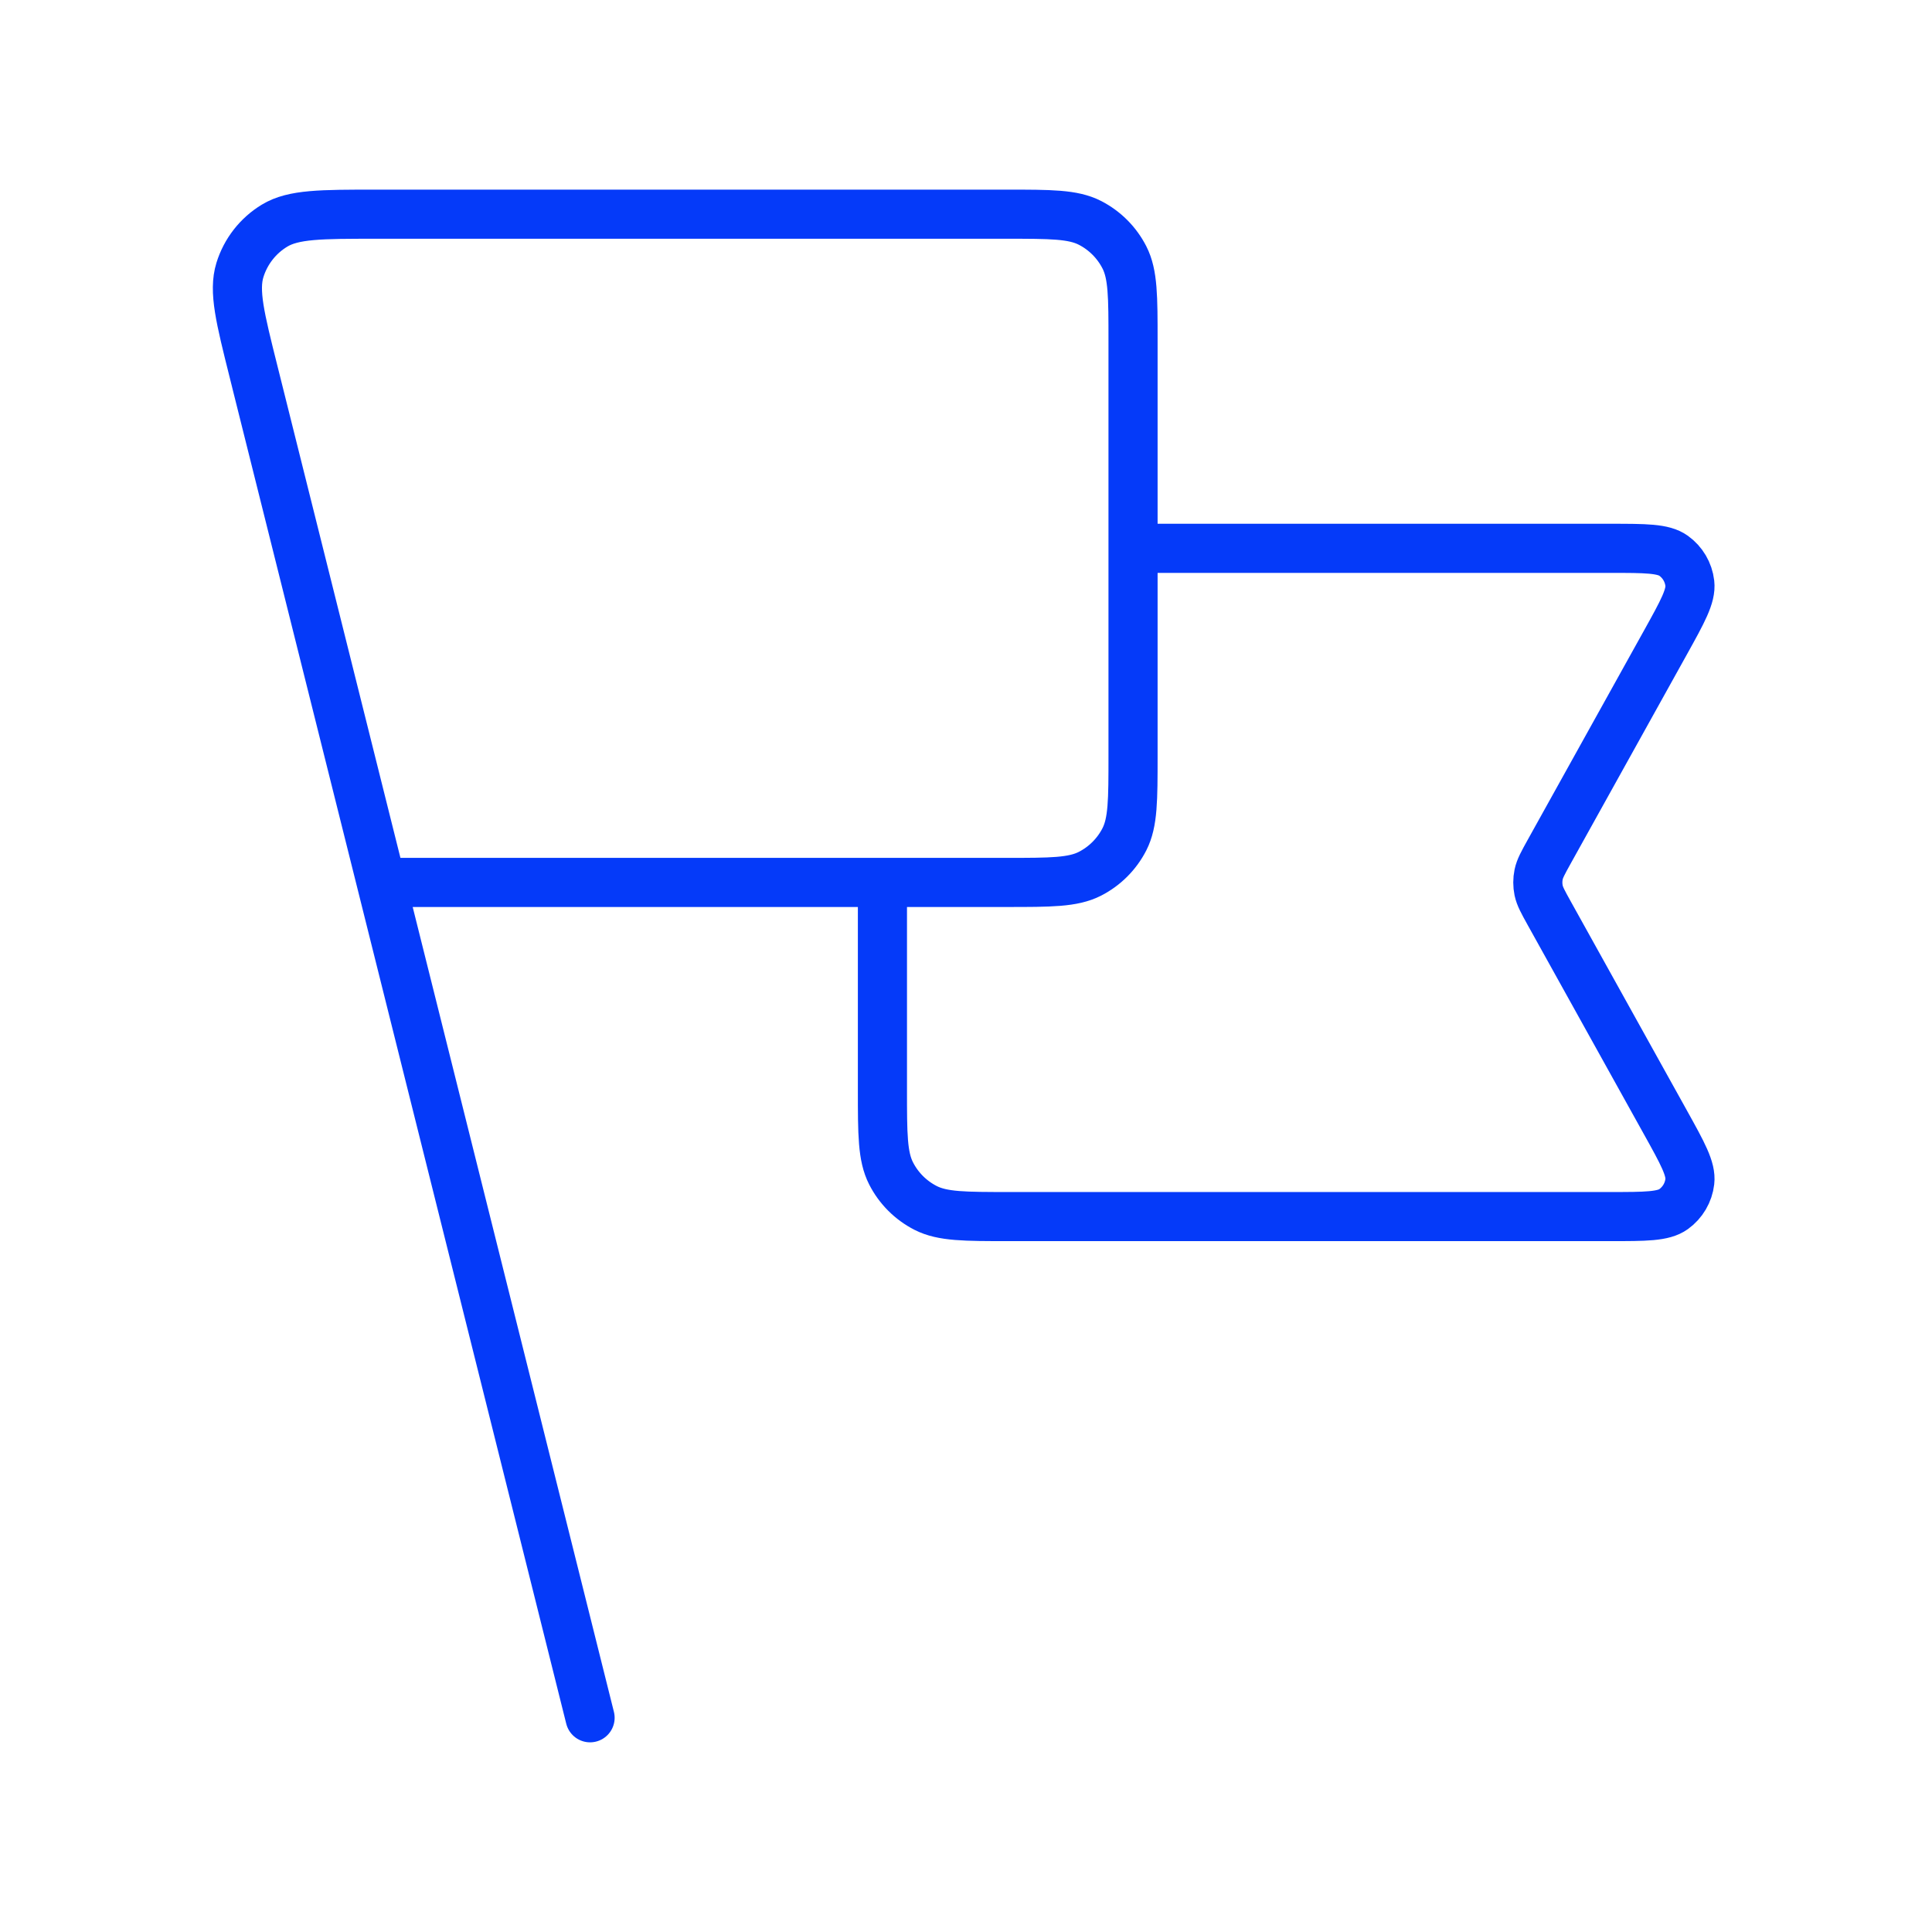 <svg width="59" height="59" viewBox="0 0 59 59" fill="none" xmlns="http://www.w3.org/2000/svg">
<g id="flag-05">
<path id="Icon" d="M34.601 16.745H49.172C50.253 16.745 50.793 16.745 51.109 16.972C51.385 17.17 51.565 17.475 51.604 17.813C51.649 18.199 51.387 18.672 50.862 19.617L47.31 26.009C47.12 26.352 47.025 26.523 46.987 26.705C46.954 26.866 46.954 27.031 46.987 27.192C47.025 27.373 47.12 27.544 47.31 27.887L50.862 34.28C51.387 35.225 51.649 35.697 51.604 36.084C51.565 36.421 51.385 36.726 51.109 36.925C50.793 37.152 50.253 37.152 49.172 37.152H30.815C29.461 37.152 28.785 37.152 28.268 36.889C27.813 36.657 27.443 36.287 27.212 35.833C26.948 35.316 26.948 34.639 26.948 33.285V26.948M18.02 52.458L7.816 11.643M11.643 26.948H30.734C32.088 26.948 32.764 26.948 33.282 26.685C33.736 26.453 34.106 26.084 34.338 25.629C34.601 25.112 34.601 24.435 34.601 23.082V10.408C34.601 9.054 34.601 8.377 34.338 7.861C34.106 7.406 33.736 7.036 33.282 6.804C32.764 6.541 32.088 6.541 30.734 6.541H11.493C9.805 6.541 8.961 6.541 8.384 6.891C7.878 7.197 7.502 7.679 7.327 8.244C7.128 8.889 7.332 9.708 7.742 11.345L11.643 26.948Z" stroke="#053AF9" stroke-width="1.5" stroke-linecap="round" stroke-linejoin="round"/>
</g>
</svg>
